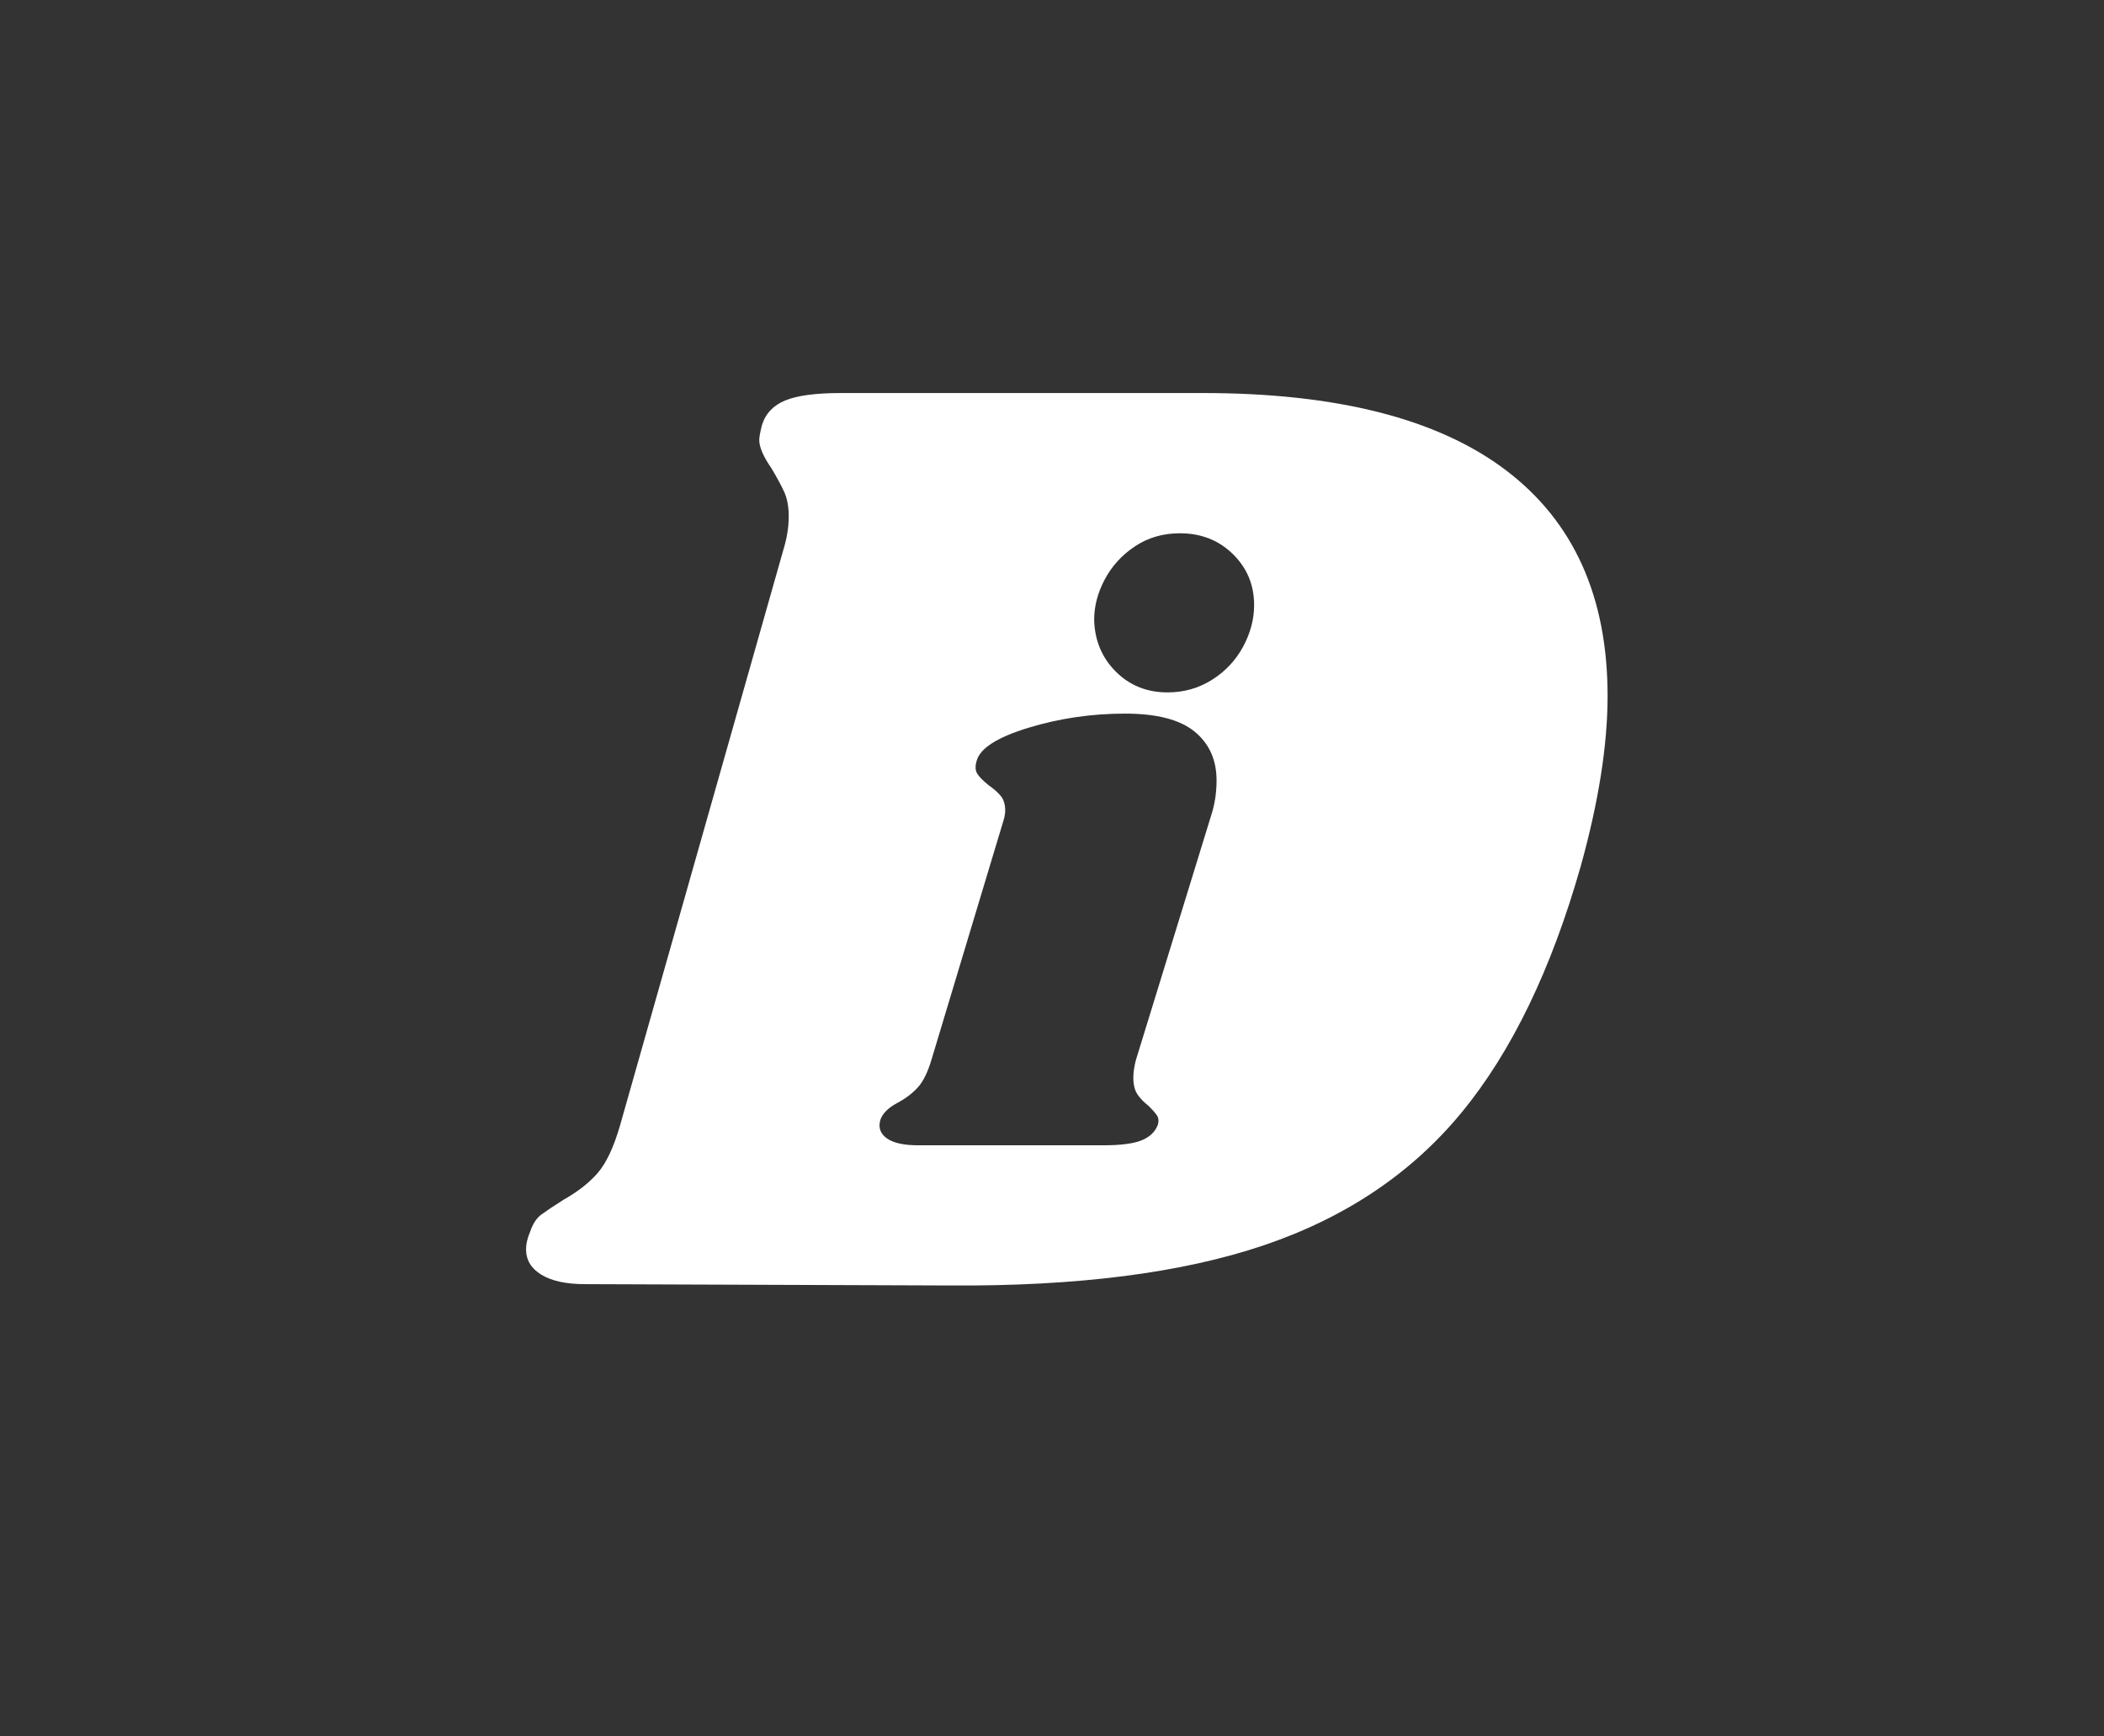 <?xml version="1.0" encoding="UTF-8" standalone="no"?><!-- Generator: Gravit.io --><svg xmlns="http://www.w3.org/2000/svg" xmlns:xlink="http://www.w3.org/1999/xlink" style="isolation:isolate" viewBox="0 0 310.185 256" width="310.185pt" height="256pt"><rect x="0" y="0" width="310.185" height="256" fill="#333333" stroke="none"/><defs><clipPath id="_clipPath_jy2k3Onc5NH9Wsflt6Mncd1itq1gDZay"><rect width="310.185" height="256"/></clipPath></defs><g clip-path="url(#_clipPath_jy2k3Onc5NH9Wsflt6Mncd1itq1gDZay)"><g><clipPath id="_clipPath_j4WdB0IX9ScAjJKSqs8dmNnNnU4sY452"><rect x="0" y="0" width="310.185" height="256" transform="matrix(1,0,0,1,0,0)" fill="rgb(255,255,255)"/></clipPath><g clip-path="url(#_clipPath_j4WdB0IX9ScAjJKSqs8dmNnNnU4sY452)"><g><g><clipPath id="_clipPath_hRnN0I91MCUbksEjKpQ6YeSYh9N6o6fP"><rect x="77.554" y="57.951" width="159.446" height="131.593" transform="matrix(1,0,0,1,0,0)" fill="rgb(255,255,255)"/></clipPath><g clip-path="url(#_clipPath_hRnN0I91MCUbksEjKpQ6YeSYh9N6o6fP)"><g><g><g><path d=" M 177.331 57.951 L 177.331 57.951 Q 206.968 57.951 221.984 69.312 L 221.984 69.312 L 221.984 69.312 Q 237 80.672 237 102.603 L 237 102.603 L 237 102.603 Q 237 113.47 233.049 127.696 L 233.049 127.696 L 233.049 127.696 Q 226.528 150.616 215.463 164.05 L 215.463 164.05 L 215.463 164.05 Q 204.4 177.486 186.321 183.611 L 186.321 183.611 L 186.321 183.611 Q 168.243 189.736 139.989 189.538 L 139.989 189.538 L 86.247 189.341 L 86.247 189.341 Q 82.098 189.341 79.827 187.958 L 79.827 187.958 L 79.827 187.958 Q 77.554 186.575 77.554 184.204 L 77.554 184.204 L 77.554 184.204 Q 77.554 183.019 78.147 181.636 L 78.147 181.636 L 78.147 181.636 Q 78.739 179.858 79.827 179.066 L 79.827 179.066 L 79.827 179.066 Q 80.913 178.276 83.086 176.893 L 83.086 176.893 L 83.086 176.893 Q 86.247 175.115 88.124 172.942 L 88.124 172.942 L 88.124 172.942 Q 90.002 170.768 91.385 166.027 L 91.385 166.027 L 115.489 81.067 L 115.489 81.067 Q 116.279 78.499 116.279 76.128 L 116.279 76.128 L 116.279 76.128 Q 116.279 73.955 115.588 72.473 L 115.588 72.473 L 115.588 72.473 Q 114.896 70.99 113.711 69.015 L 113.711 69.015 L 113.711 69.015 Q 111.933 66.446 111.933 64.866 L 111.933 64.866 L 111.933 64.866 Q 111.933 64.273 112.328 62.693 L 112.328 62.693 L 112.328 62.693 Q 113.118 60.124 115.786 59.037 L 115.786 59.037 L 115.786 59.037 Q 118.452 57.951 123.985 57.951 L 123.985 57.951 L 177.331 57.951 L 177.331 57.951 L 177.331 57.951 Z  M 165.88 105.218 L 165.88 105.218 Q 172.857 105.218 176.107 107.866 L 176.107 107.866 L 176.107 107.866 Q 179.354 110.513 179.354 115.085 L 179.354 115.085 L 179.354 115.085 Q 179.354 117.853 178.513 120.378 L 178.513 120.378 L 167.444 156.354 L 167.444 156.354 Q 167.083 157.797 167.083 158.879 L 167.083 158.879 L 167.083 158.879 Q 167.083 160.444 167.685 161.346 L 167.685 161.346 L 167.685 161.346 Q 168.285 162.249 169.369 163.09 L 169.369 163.09 L 169.369 163.09 Q 170.212 163.933 170.571 164.475 L 170.571 164.475 L 170.571 164.475 Q 170.932 165.016 170.692 165.858 L 170.692 165.858 L 170.692 165.858 Q 170.091 167.422 168.285 168.144 L 168.285 168.144 L 168.285 168.144 Q 166.481 168.866 162.751 168.866 L 162.751 168.866 L 135.32 168.866 L 135.32 168.866 Q 132.191 168.866 130.747 167.843 L 130.747 167.843 L 130.747 167.843 Q 129.304 166.821 129.784 165.135 L 129.784 165.135 L 129.784 165.135 Q 130.266 163.692 132.311 162.61 L 132.311 162.61 L 132.311 162.61 Q 134.116 161.647 135.32 160.324 L 135.32 160.324 L 135.32 160.324 Q 136.522 159 137.365 156.113 L 137.365 156.113 L 147.832 121.341 L 147.832 121.341 Q 148.193 120.258 148.193 119.537 L 148.193 119.537 L 148.193 119.537 Q 148.193 118.213 147.591 117.431 L 147.591 117.431 L 147.591 117.431 Q 146.989 116.649 145.787 115.806 L 145.787 115.806 L 145.787 115.806 Q 144.583 114.844 144.103 114.122 L 144.103 114.122 L 144.103 114.122 Q 143.621 113.401 143.982 112.197 L 143.982 112.197 L 143.982 112.197 Q 144.703 109.429 151.562 107.324 L 151.562 107.324 L 151.562 107.324 Q 158.42 105.218 165.88 105.218 L 165.88 105.218 L 165.88 105.218 L 165.88 105.218 Z  M 173.941 78.63 L 173.941 78.63 Q 178.634 78.63 181.761 81.697 L 181.761 81.697 L 181.761 81.697 Q 184.89 84.766 184.89 89.217 L 184.89 89.217 L 184.89 89.217 Q 184.89 92.345 183.264 95.353 L 183.264 95.353 L 183.264 95.353 Q 181.641 98.362 178.694 100.226 L 178.694 100.226 L 178.694 100.226 Q 175.745 102.091 172.136 102.091 L 172.136 102.091 L 172.136 102.091 Q 167.564 102.091 164.496 99.022 L 164.496 99.022 L 164.496 99.022 Q 161.428 95.955 161.308 91.383 L 161.308 91.383 L 161.308 91.383 Q 161.308 88.374 162.872 85.428 L 162.872 85.428 L 162.872 85.428 Q 164.435 82.479 167.323 80.555 L 167.323 80.555 L 167.323 80.555 Q 170.212 78.63 173.941 78.63 L 173.941 78.63 L 173.941 78.63 L 173.941 78.63 Z " fill-rule="evenodd" fill="rgb(255,255,255)"/></g></g></g></g></g></g></g></g></g></svg>